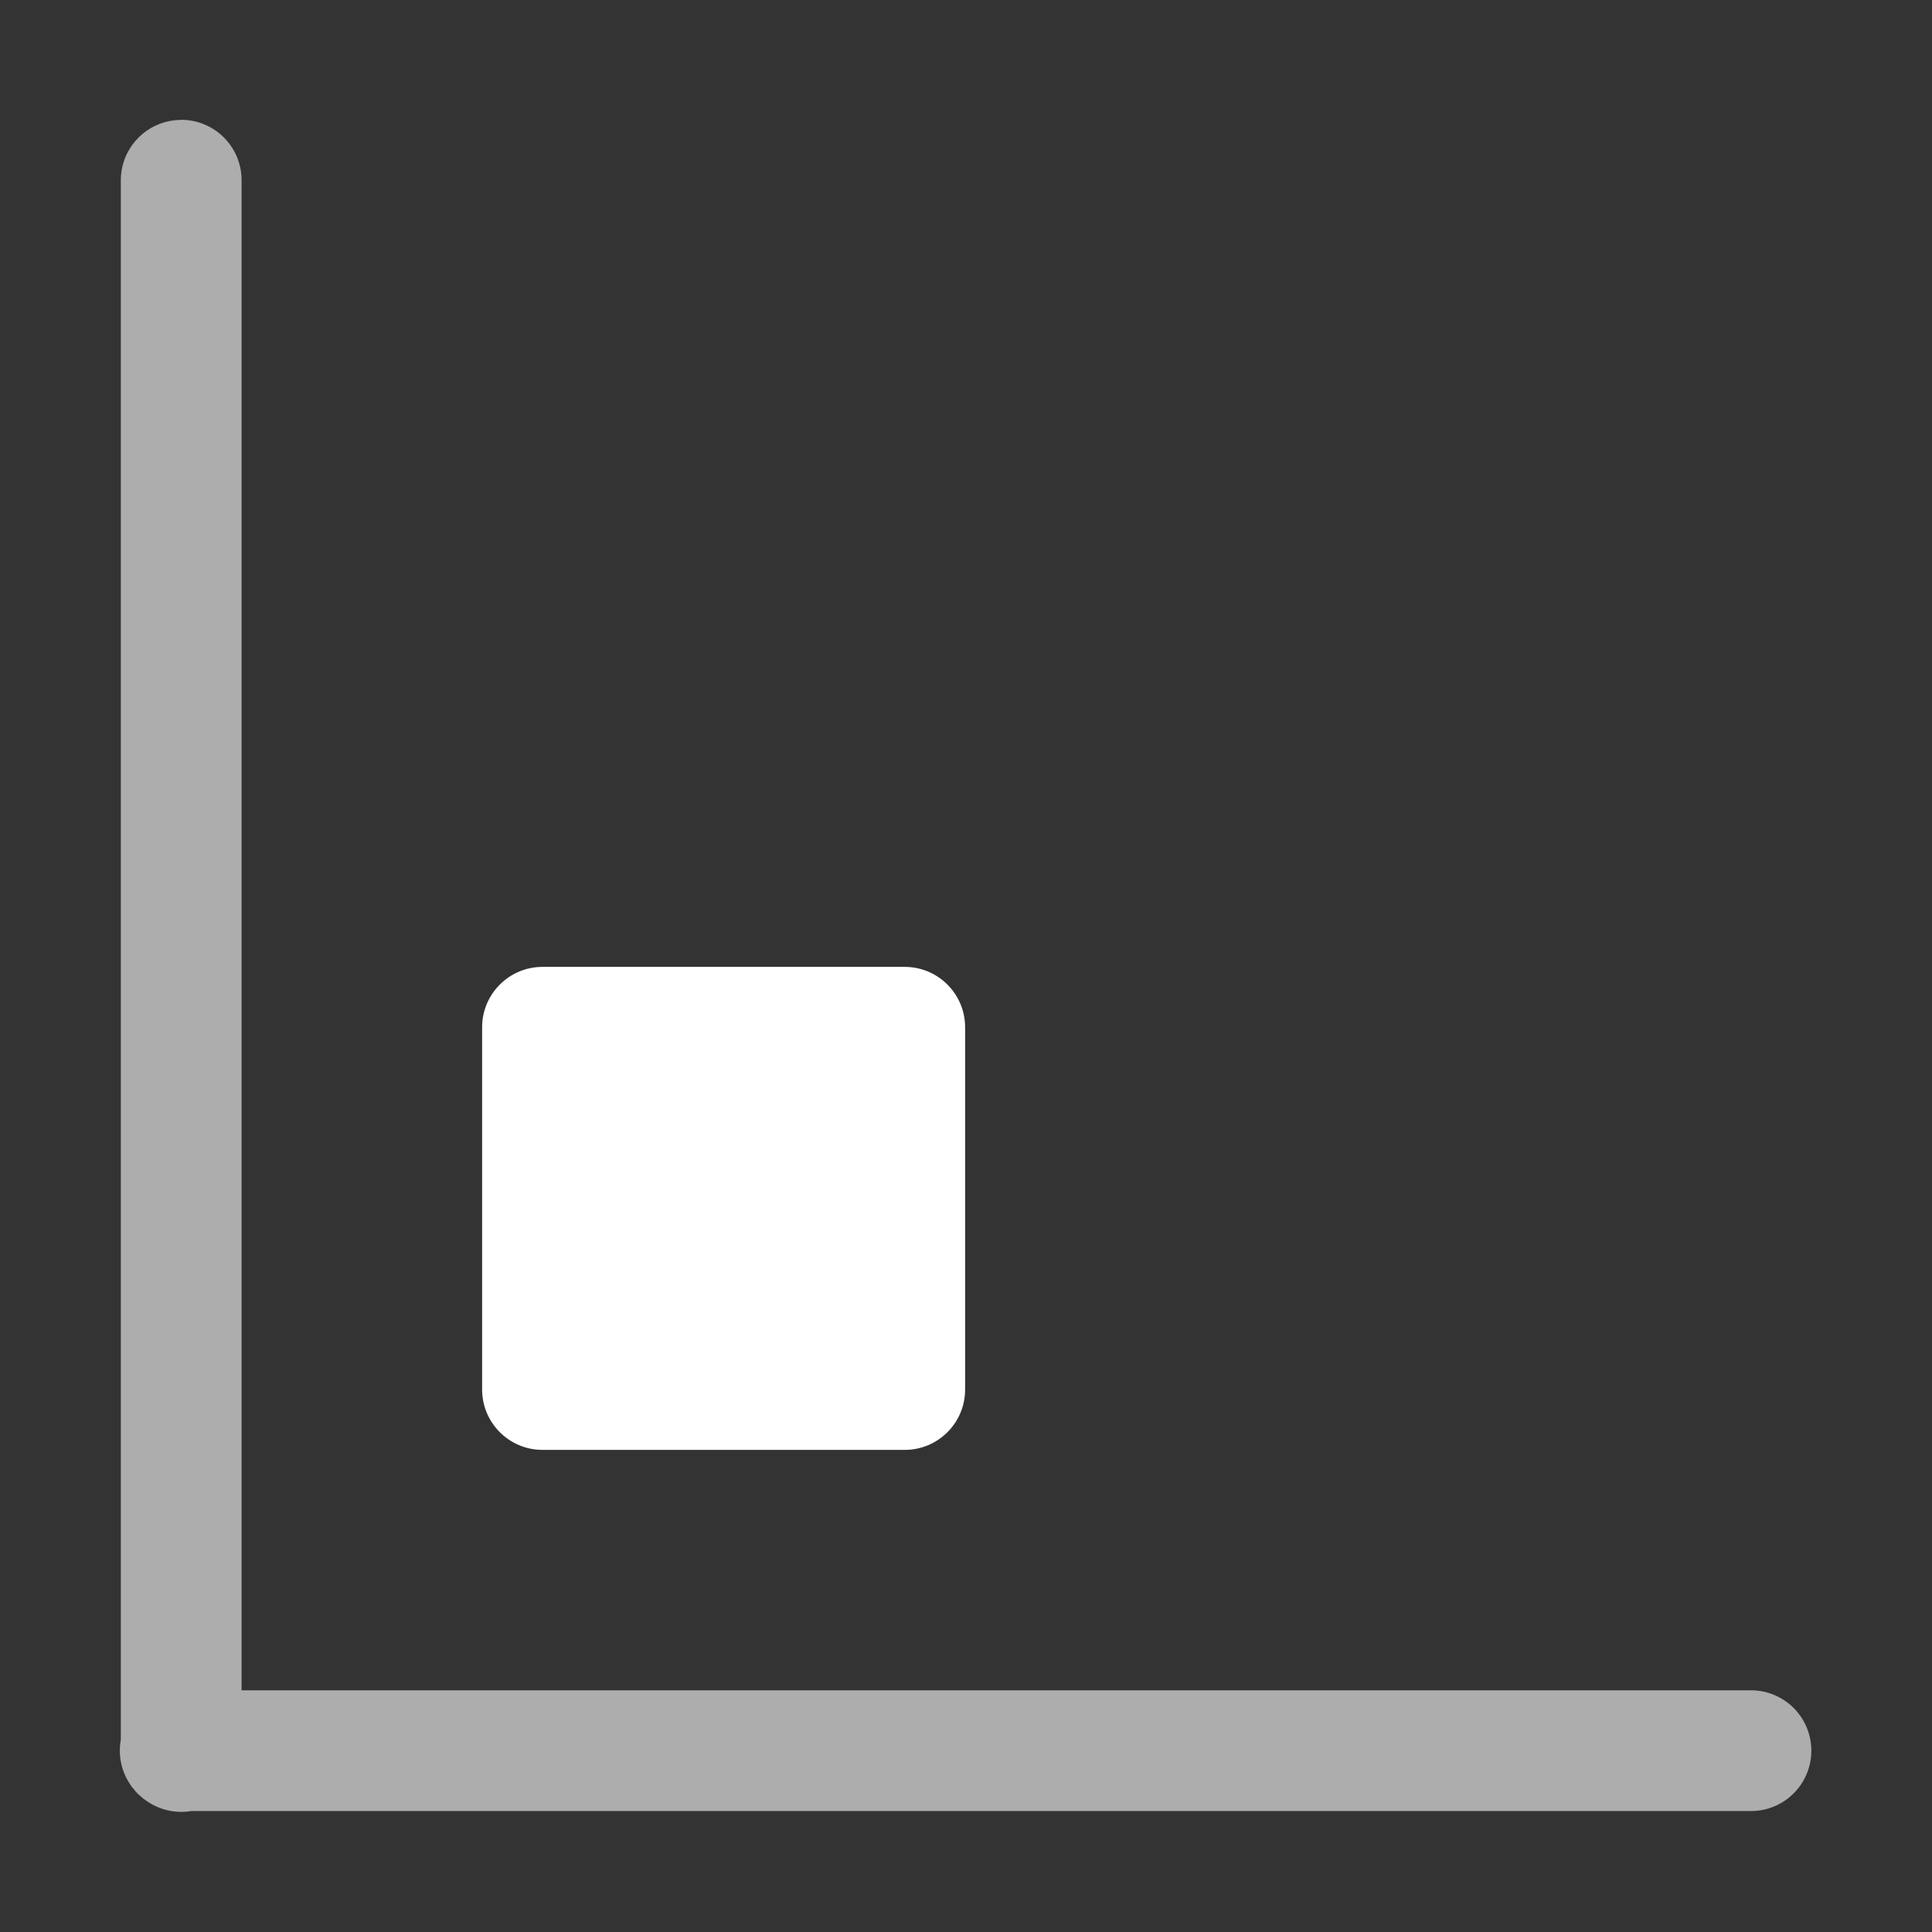 <svg height="1600" viewBox="0 0 1600 1600" width="1600" xmlns="http://www.w3.org/2000/svg" xmlns:inkscape="http://www.inkscape.org/namespaces/inkscape" xmlns:sodipodi="http://sodipodi.sourceforge.net/DTD/sodipodi-0.dtd"><rect x="0" y="0" width="1600" height="1600" fill="#333333" stroke="none"/><sodipodi:namedview pagecolor="#303030" showgrid="true"><inkscape:grid id="grid5" units="px" spacingx="100" spacingy="100" color="#4772b3" opacity="0.2" visible="true" /></sodipodi:namedview><g fill="#fff"><g enable-background="new" transform="matrix(100 0 0 100 -6800.73 -15699.265)"><path d="m69.5 157.986a.5.5 0 0 0 -.492.506v12.908a.5.5 0 0 0 .082.377.5.5 0 0 0 .002.004.5.5 0 0 0 .029.035.5.5 0 0 0 .002.004.5.5 0 0 0 .031.033.5.5 0 0 0 .025.021.5.5 0 0 0 .012.012.5.5 0 0 0 .004.002.5.5 0 0 0 .041.029.5.5 0 0 0 .354.074h12.918a.5.5 0 1 0 0-1h-12.5v-12.5a.5.5 0 0 0 -.508-.506z" opacity=".6"/><path d="m72.5 165c-.276 0-.5.224-.5.5v3c0.0.276.224.5.5.5h3c.276-0.0.5-.224.5-.5v-3c-0-.276-.224-.5-.5-.5z" fill-rule="evenodd"/></g></g></svg>
